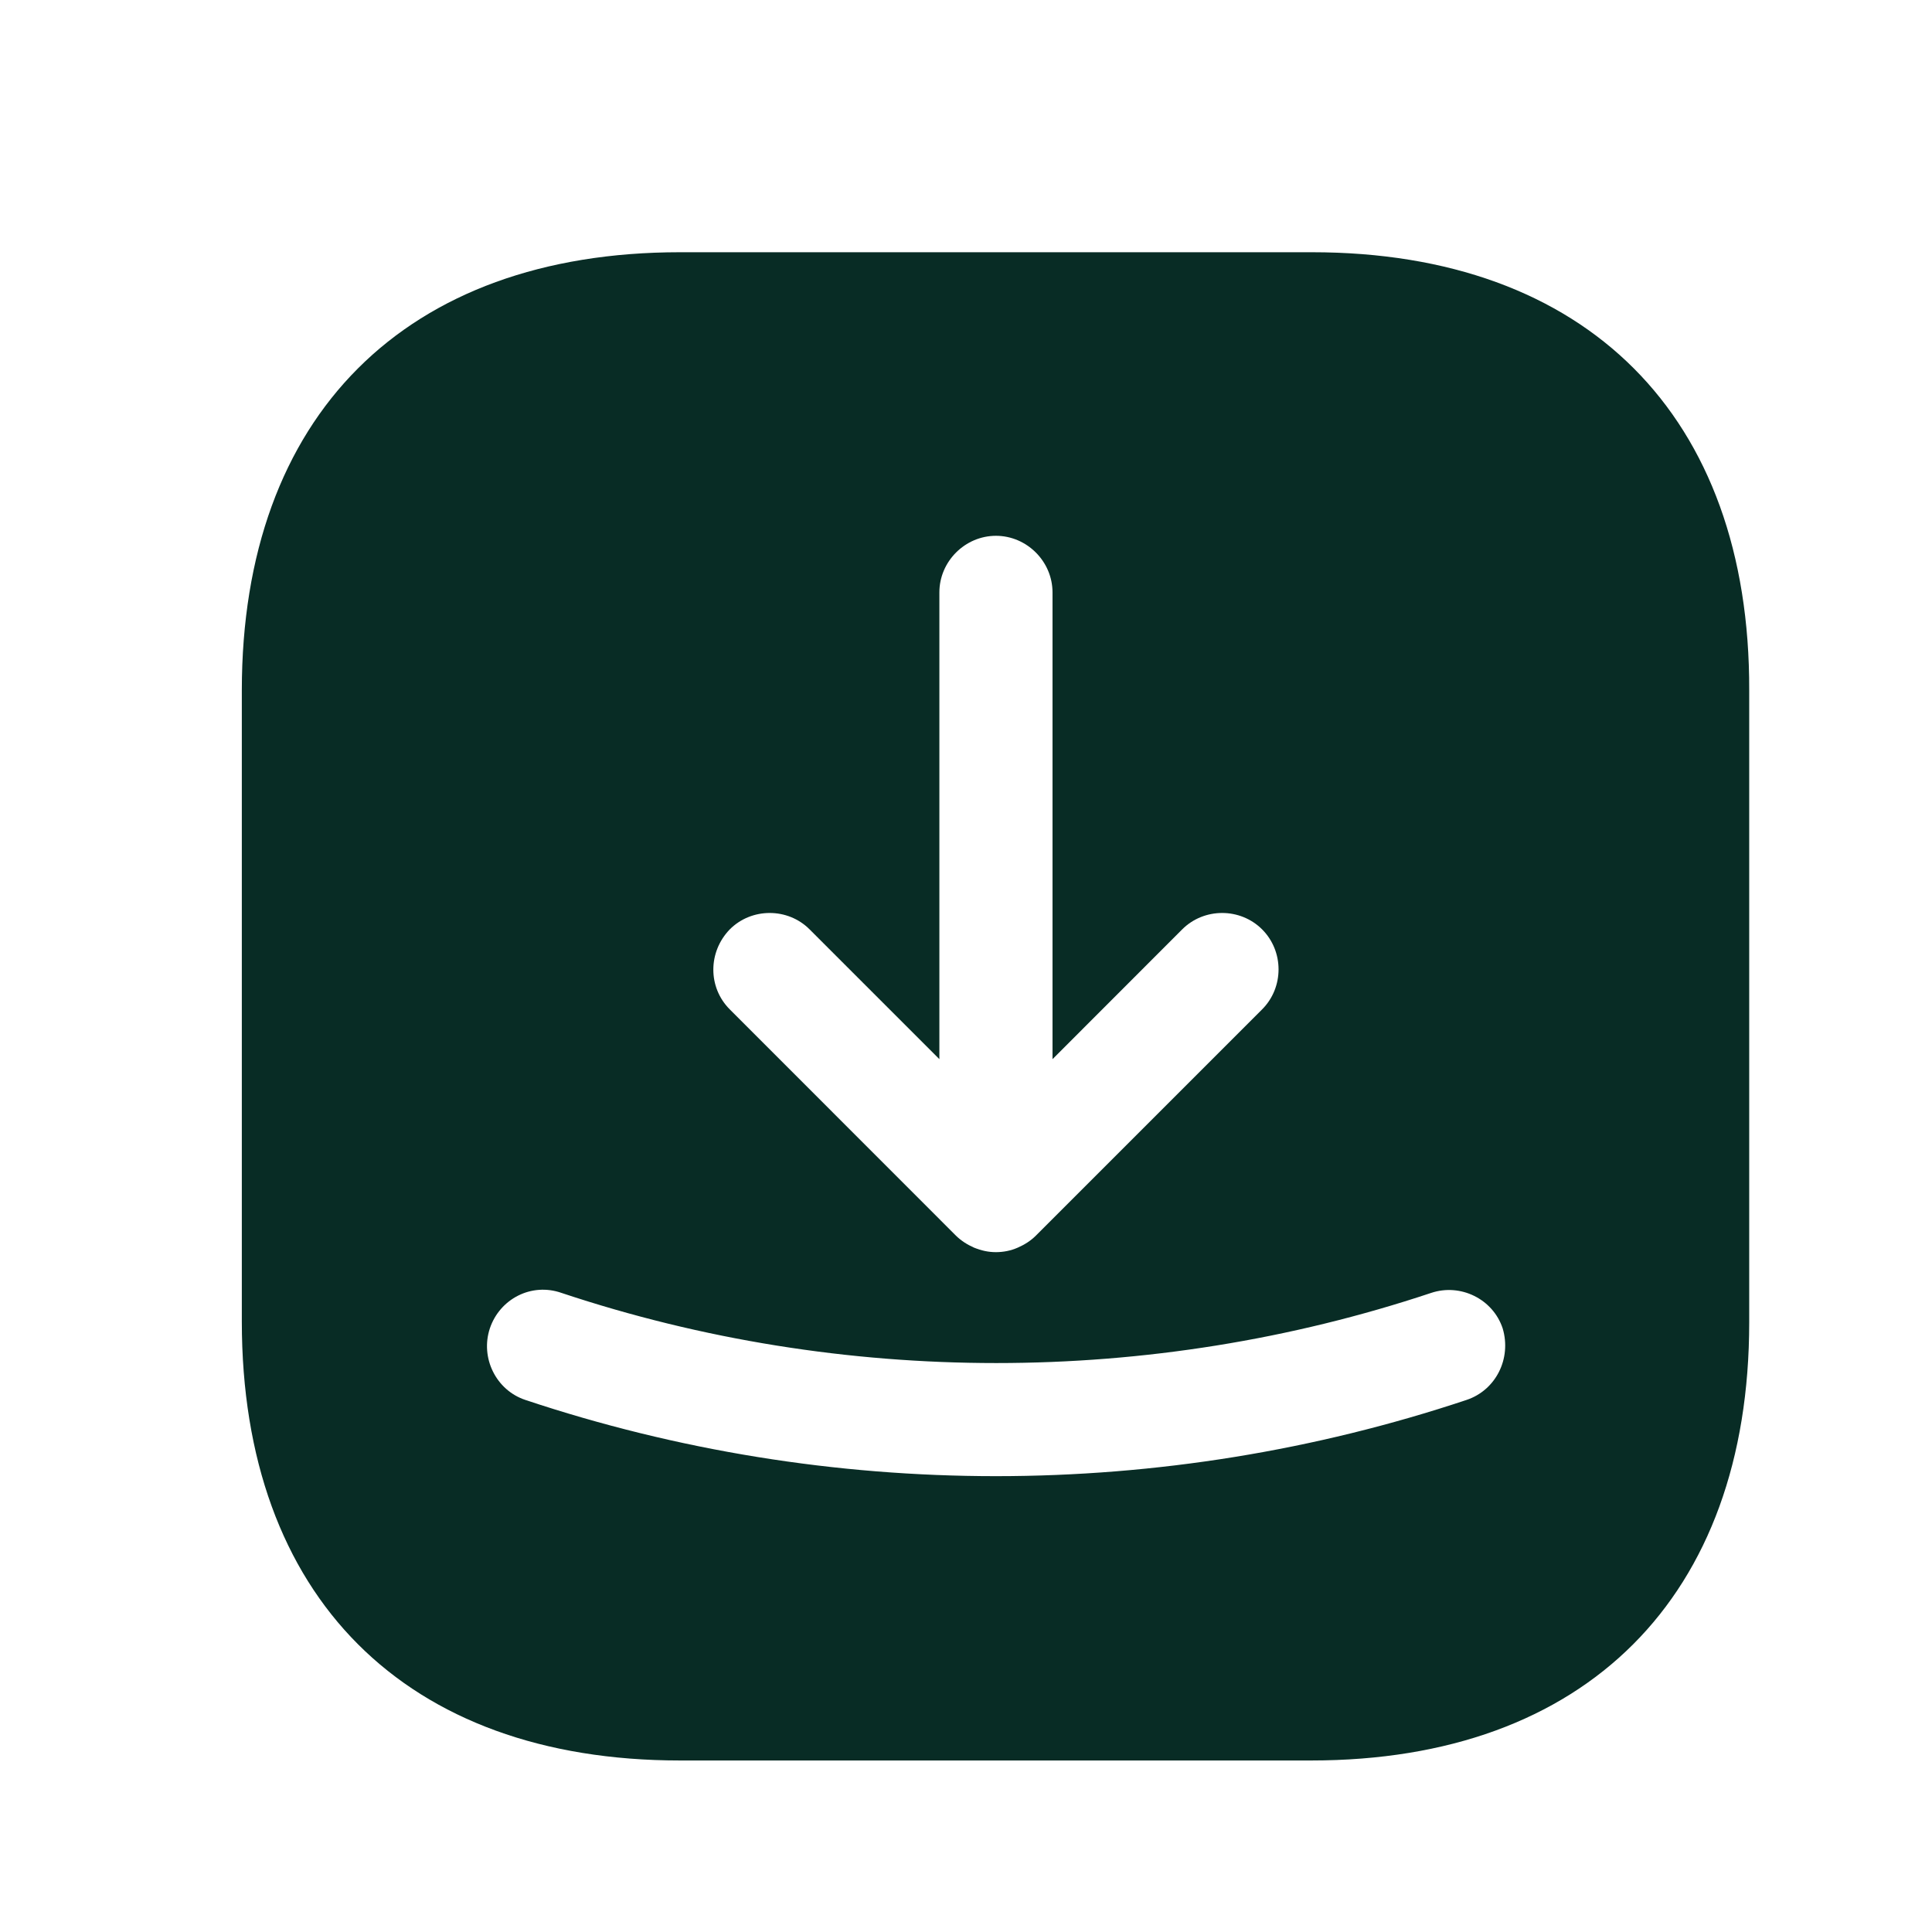 <svg width="18" height="18" viewBox="0 0 18 18" fill="none" xmlns="http://www.w3.org/2000/svg">
<path d="M12.223 2.35H6.335C3.778 2.35 2.253 3.875 2.253 6.432V12.313C2.253 14.877 3.778 16.402 6.335 16.402H12.216C14.773 16.402 16.297 14.877 16.297 12.32V6.432C16.305 3.875 14.78 2.35 12.223 2.35ZM6.799 8.659C7.002 8.455 7.34 8.455 7.543 8.659L8.752 9.868V5.519C8.752 5.231 8.991 4.992 9.279 4.992C9.567 4.992 9.806 5.231 9.806 5.519V9.868L11.014 8.659C11.218 8.455 11.555 8.455 11.759 8.659C11.963 8.863 11.963 9.2 11.759 9.404L9.651 11.512C9.602 11.561 9.546 11.596 9.482 11.624C9.419 11.652 9.349 11.666 9.279 11.666C9.208 11.666 9.145 11.652 9.075 11.624C9.012 11.596 8.956 11.561 8.906 11.512L6.799 9.404C6.595 9.2 6.595 8.87 6.799 8.659ZM13.663 13.043C12.251 13.514 10.768 13.753 9.279 13.753C7.789 13.753 6.307 13.514 4.895 13.043C4.621 12.952 4.473 12.65 4.564 12.376C4.656 12.102 4.951 11.947 5.232 12.046C7.845 12.917 10.719 12.917 13.333 12.046C13.607 11.954 13.909 12.102 14 12.376C14.084 12.657 13.937 12.952 13.663 13.043Z" fill="#082C25"/>
</svg>
